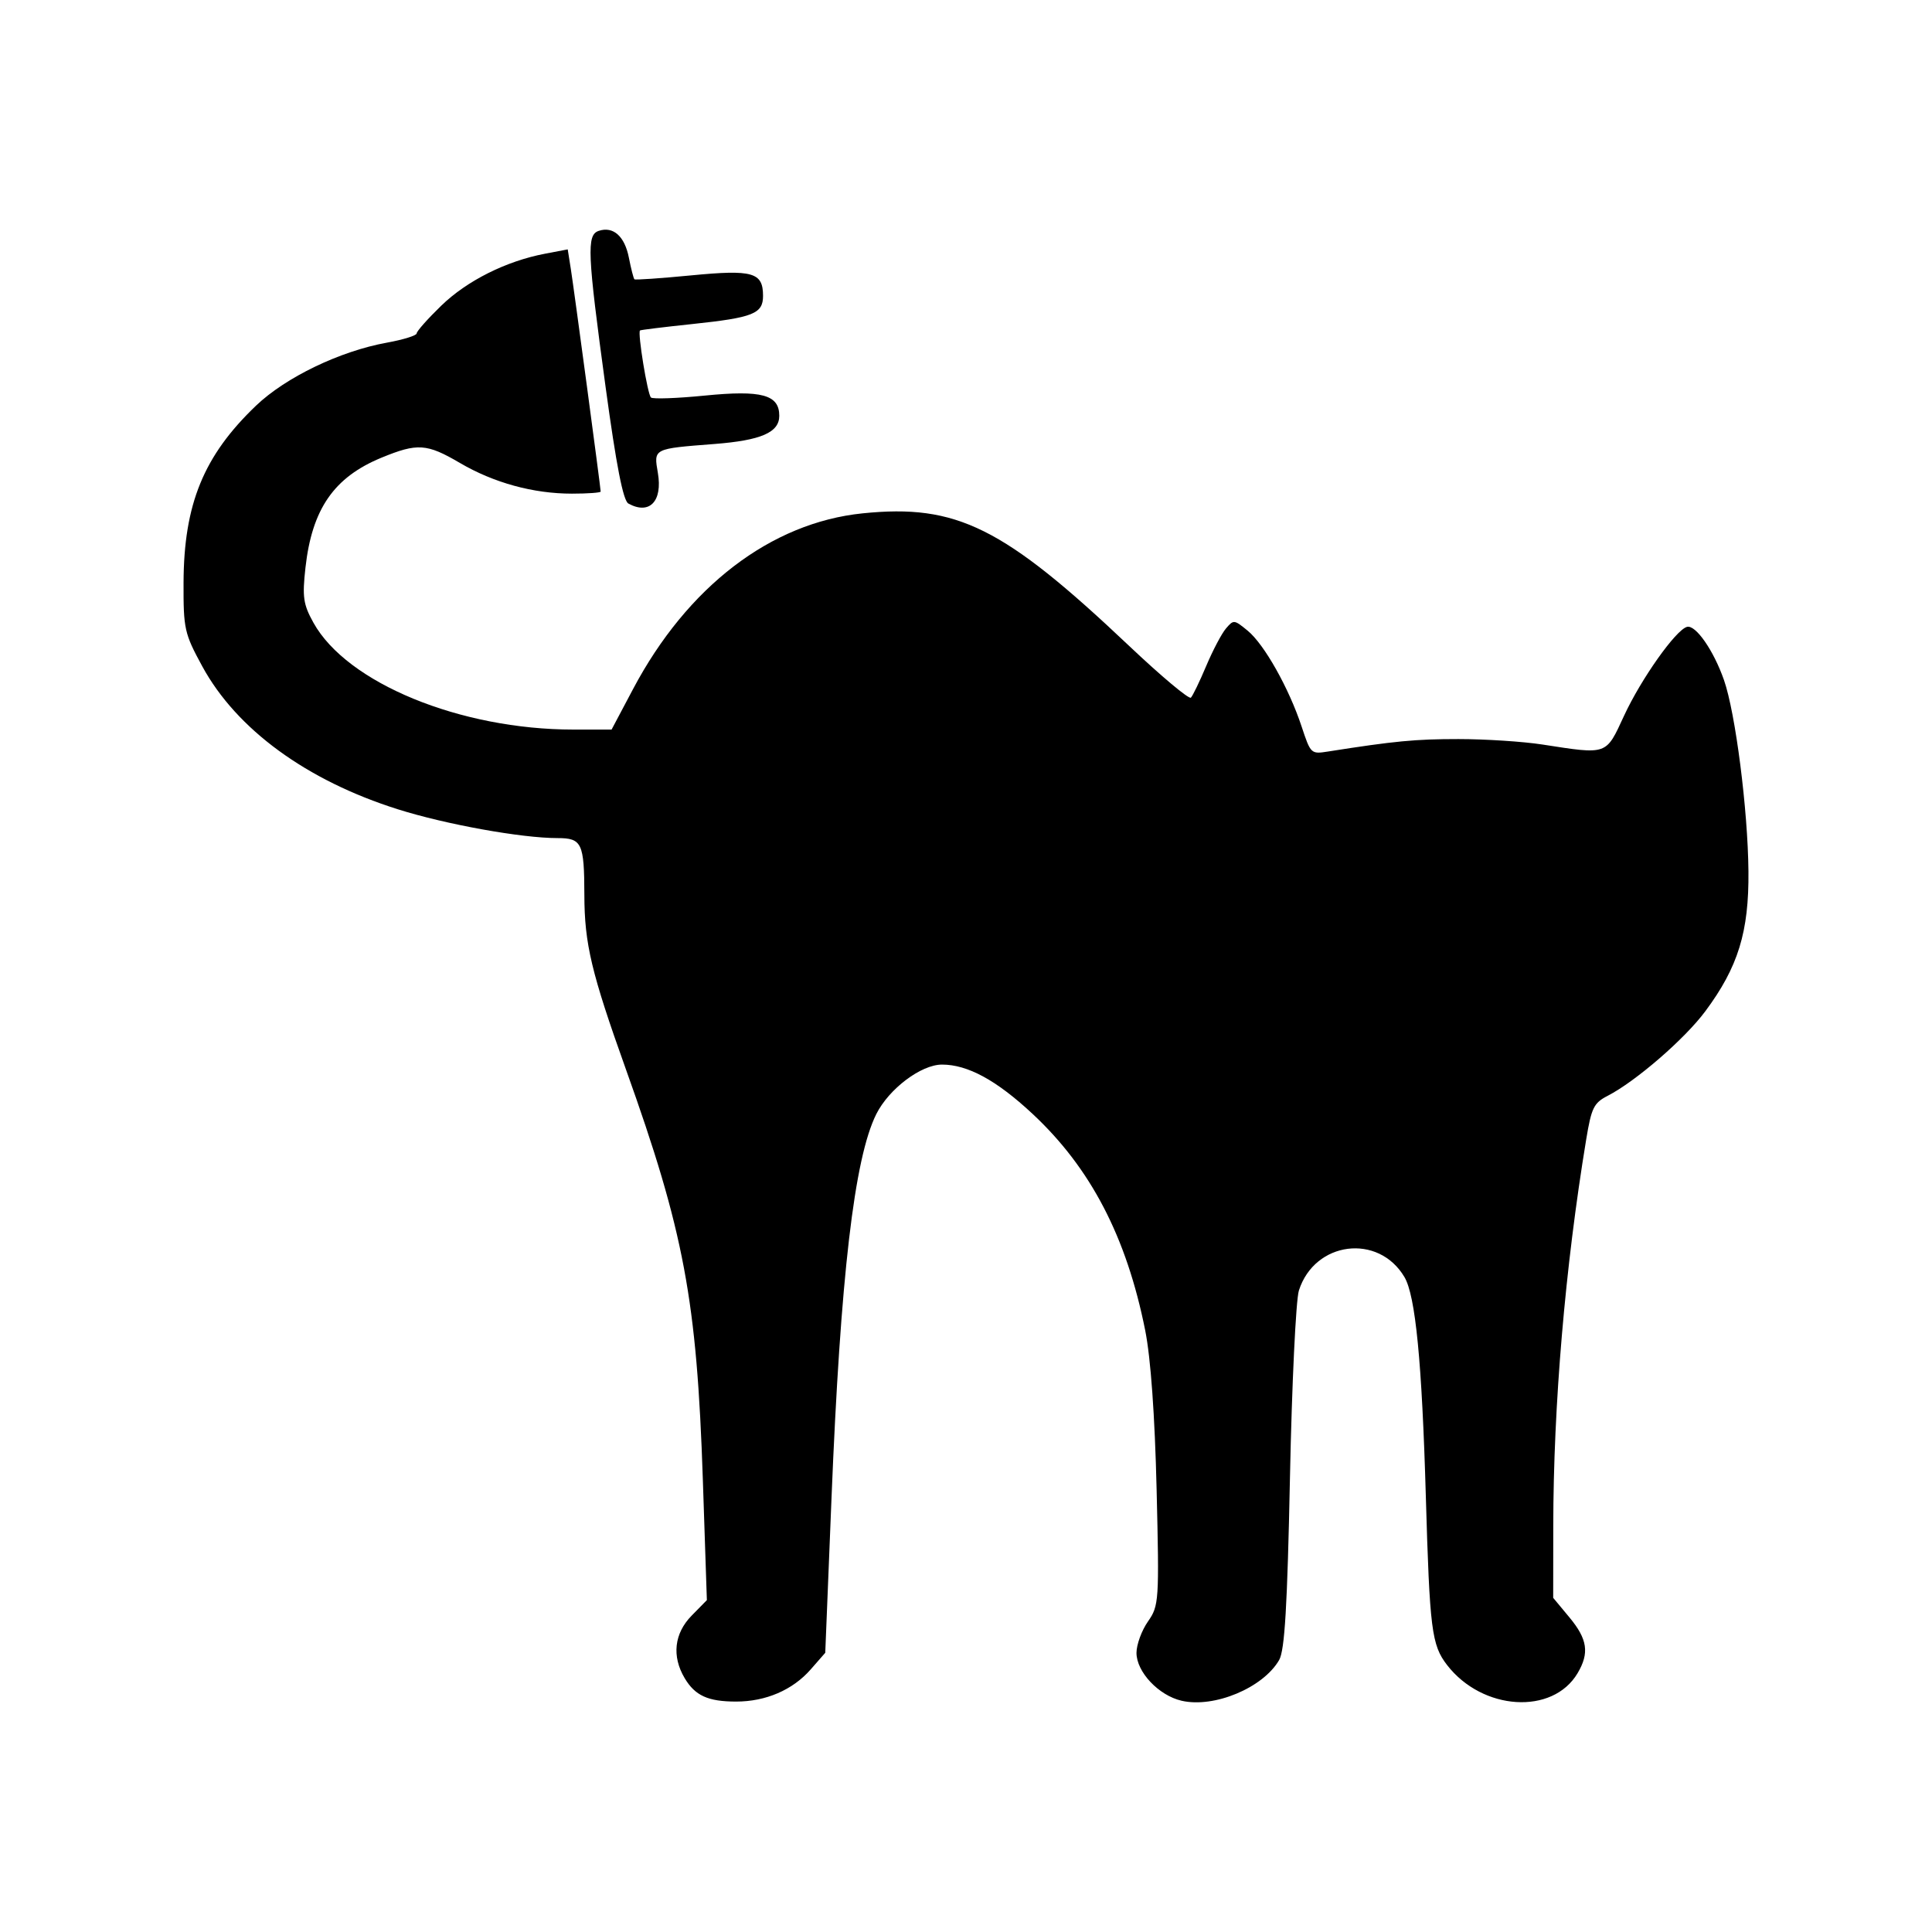<?xml version="1.0" encoding="UTF-8" standalone="no"?>
<!-- Created with Inkscape (http://www.inkscape.org/) -->

<svg
   xmlns:dc="http://purl.org/dc/elements/1.1/"
   xmlns:cc="http://creativecommons.org/ns#"
   xmlns:rdf="http://www.w3.org/1999/02/22-rdf-syntax-ns#"
   xmlns:svg="http://www.w3.org/2000/svg"
   xmlns="http://www.w3.org/2000/svg"
   xmlns:sodipodi="http://sodipodi.sourceforge.net/DTD/sodipodi-0.dtd"
   xmlns:inkscape="http://www.inkscape.org/namespaces/inkscape"
   width="200mm"
   height="200mm"
   viewBox="0 0 708.661 708.661"
   id="svg2"
   version="1.1"
   inkscape:version="0.91 r13725"
   sodipodi:docname="plugcat.svg">
  <defs
     id="defs4" />
  <sodipodi:namedview
     id="base"
     pagecolor="#ffffff"
     bordercolor="#666666"
     borderopacity="1.0"
     inkscape:pageopacity="0.0"
     inkscape:pageshadow="2"
     inkscape:zoom="0.49497475"
     inkscape:cx="440.75728"
     inkscape:cy="311.6976"
     inkscape:document-units="px"
     inkscape:current-layer="layer1"
     showgrid="false"
     inkscape:window-width="1280"
     inkscape:window-height="751"
     inkscape:window-x="40"
     inkscape:window-y="0"
     inkscape:window-maximized="0" />
  <g
     inkscape:label="Calque 1"
     inkscape:groupmode="layer"
     id="layer1"
     transform="translate(0,-343.701)">
    <path
       style="fill:#000000"
       d="m 433.4,967.535 c -8.408,-1.942 -16.544,-10.587 -16.535,-17.569 0.004,-3.021 1.896,-8.193 4.204,-11.494 4.052,-5.795 4.162,-7.469 3.178,-48.46 -0.652,-27.192 -2.158,-48.166 -4.187,-58.332 -6.839,-34.256 -20.002,-59.545 -41.35,-79.441 -13.2,-12.303 -23.759,-18.048 -33.17,-18.048 -7.684,0 -19.482,8.889 -24.12,18.173 -8.084,16.182 -13.134,59.54 -16.431,141.074 l -2.285,56.506 -5.344,6.108 c -6.59,7.533 -16.458,11.787 -27.339,11.787 -10.328,0 -15.076,-2.165 -18.904,-8.619 -4.758,-8.022 -3.815,-16.39 2.582,-22.907 l 5.581,-5.685 -1.475,-44.134 c -2.205,-65.975 -6.888,-90.949 -28.244,-150.626 -12.642,-35.327 -15.18,-45.98 -15.217,-63.869 -0.04,-19.065 -0.899,-20.884 -9.87,-20.884 -13.16,0 -40.936,-5.011 -58.518,-10.558 -33.494,-10.566 -59.174,-29.331 -71.759,-52.436 -6.561,-12.045 -6.933,-13.703 -6.873,-30.686 0.1,-28.808 7.38,-46.59 26.586,-64.941 10.895,-10.41 30.794,-19.991 47.979,-23.102 6.019,-1.089 10.943,-2.62 10.943,-3.401 0,-0.781 4.062,-5.36 9.027,-10.174 9.439,-9.153 23.774,-16.333 38.033,-19.05 l 8.35,-1.591 1.132,7.155 c 1.178,7.445 10.953,80.336 10.953,81.677 0,0.42 -4.751,0.764 -10.558,0.764 -14.169,0 -28.656,-3.975 -41.103,-11.277 -12.121,-7.111 -15.545,-7.339 -28.738,-1.915 -17.424,7.164 -25.489,18.828 -27.885,40.333 -1.199,10.758 -0.806,13.473 2.927,20.195 12.293,22.139 53.801,39.201 95.364,39.201 l 13.996,0 7.88,-14.871 c 19.91,-37.571 50.543,-61.013 84.216,-64.445 34.512,-3.517 51.631,4.995 97.683,48.57 11.806,11.171 22.028,19.738 22.716,19.038 0.688,-0.7 3.222,-5.946 5.63,-11.657 2.409,-5.711 5.668,-11.888 7.242,-13.727 2.801,-3.271 2.972,-3.253 7.956,0.829 6.068,4.97 15.134,21.079 19.787,35.162 3.305,10 3.446,10.134 9.599,9.166 24.494,-3.856 32.099,-4.583 47.933,-4.58 9.826,0.002 23.673,0.9 30.77,1.997 24.067,3.719 23.222,4.017 29.965,-10.557 6.255,-13.52 18.965,-31.468 23.079,-32.593 3.168,-0.866 9.765,8.611 13.569,19.495 4.229,12.099 8.772,47.605 8.977,70.162 0.201,22.216 -3.773,35.117 -15.809,51.319 -7.565,10.184 -25.513,25.719 -35.883,31.059 -5.039,2.595 -5.909,4.379 -7.834,16.053 -7.722,46.851 -12.019,97.298 -12.066,141.655 l -0.028,26.409 5.955,7.168 c 6.639,7.991 7.381,13.07 2.989,20.475 -9.136,15.402 -34.892,13.786 -47.871,-3.005 -5.665,-7.329 -6.376,-12.982 -7.789,-61.878 -1.426,-49.372 -3.79,-73.589 -7.851,-80.436 -9.554,-16.108 -32.931,-13.131 -38.707,4.93 -1.104,3.452 -2.58,34.314 -3.279,68.583 -0.965,47.285 -1.922,63.432 -3.971,66.976 -5.901,10.207 -23.84,17.69 -35.791,14.93 z M 230.489,528.398 c -1.921,-1.061 -4.427,-13.891 -8.364,-42.809 -6.696,-49.186 -6.983,-55.707 -2.519,-57.201 5.326,-1.782 9.524,1.947 11.068,9.833 0.799,4.079 1.718,7.649 2.043,7.932 0.325,0.283 9.657,-0.362 20.738,-1.434 22.693,-2.196 26.429,-1.133 26.429,7.515 0,6.541 -3.613,7.976 -26.036,10.338 -10.246,1.079 -18.838,2.134 -19.093,2.343 -0.943,0.773 2.771,23.507 4.018,24.594 0.712,0.62 9.583,0.304 19.713,-0.703 20.91,-2.079 27.353,-0.333 27.353,7.411 0,6.116 -6.682,9.018 -23.822,10.345 -22.504,1.743 -22.255,1.615 -20.713,10.583 1.796,10.444 -3.084,15.522 -10.814,11.254 z"
       id="path4724"
       inkscape:connector-curvature="0" />
  </g>
</svg>
